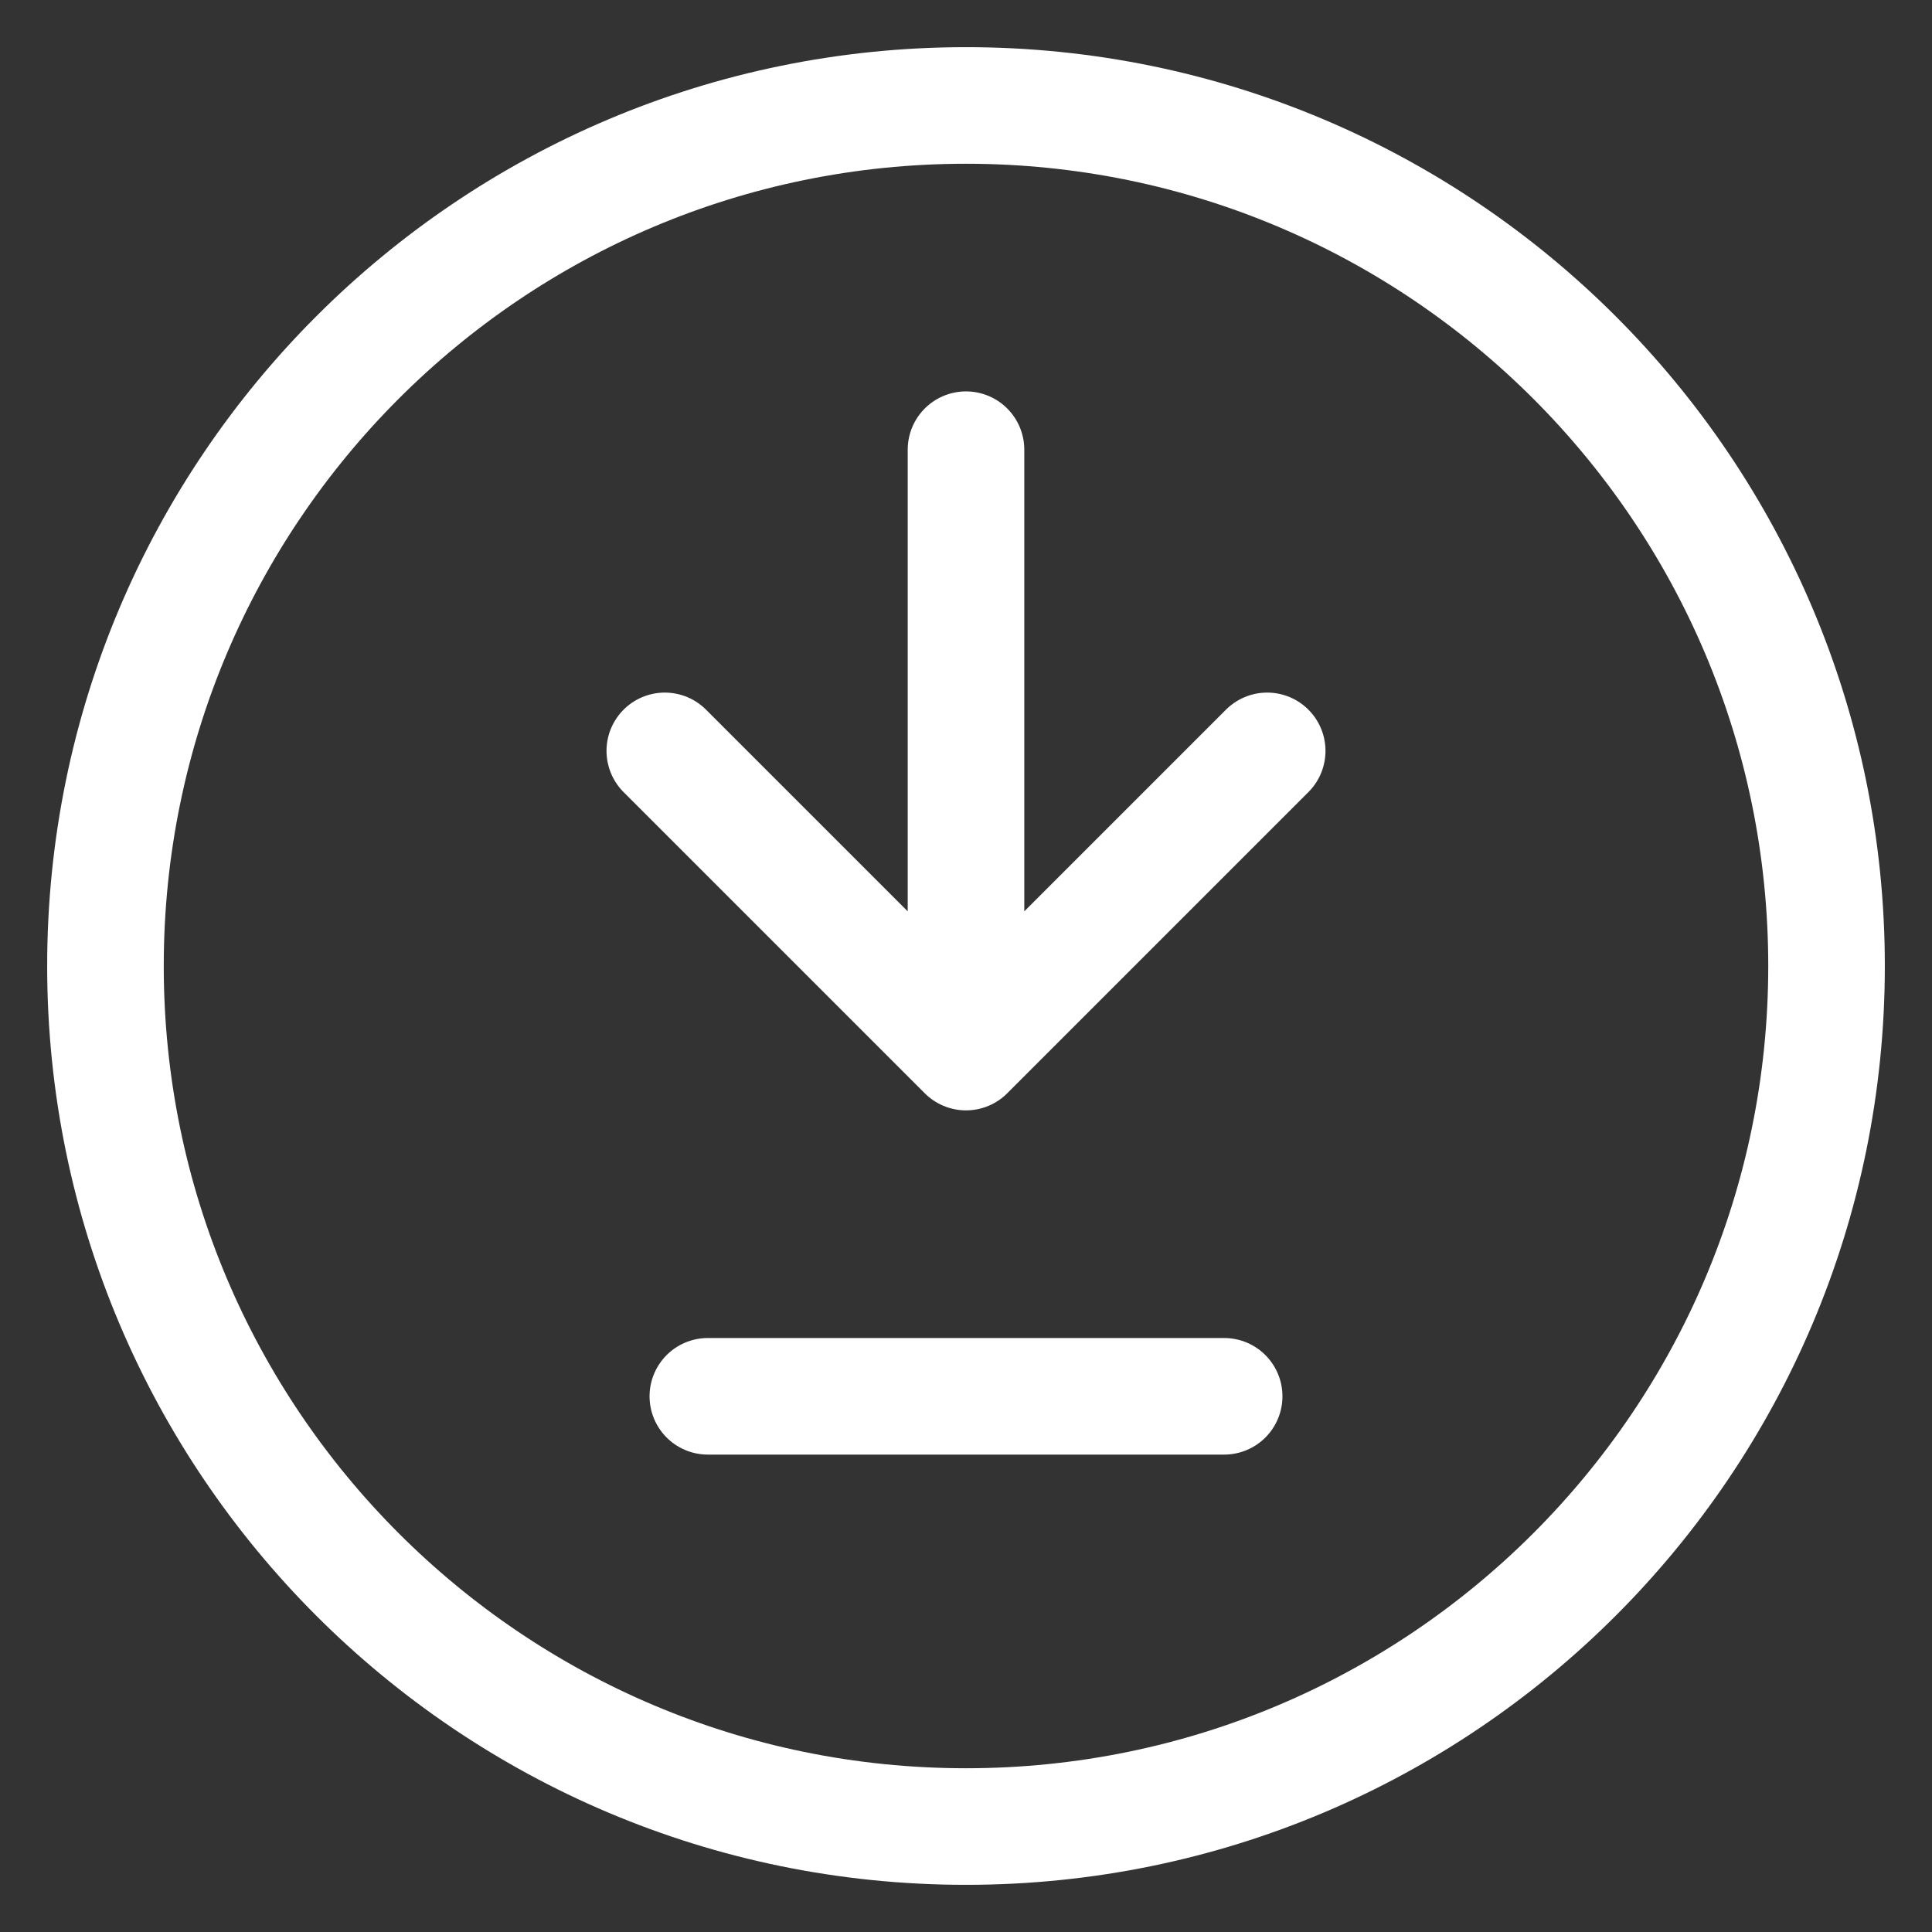 <svg width="29" height="29" viewBox="0 0 29 29" fill="none" xmlns="http://www.w3.org/2000/svg">
<rect x="0" y="0" width="29" height="29" fill="#333333" stroke="none"/>
<path d="M10.625 20.959H18.375" stroke="white" stroke-width="1.75" stroke-linecap="round" stroke-linejoin="round"/>
<path d="M14.5 15.792L9.979 11.271M14.5 6.75V15.792V6.75ZM14.5 15.792L19.021 11.271L14.5 15.792Z" stroke="white" stroke-width="1.75" stroke-linecap="round" stroke-linejoin="round"/>
<path d="M14.5 27.417C21.634 27.417 27.417 21.634 27.417 14.5C27.417 7.366 21.634 1.583 14.5 1.583C7.366 1.583 1.583 7.366 1.583 14.5C1.583 21.634 7.366 27.417 14.5 27.417Z" stroke="white" stroke-width="1.75" stroke-linecap="round" stroke-linejoin="round"/>
</svg>
